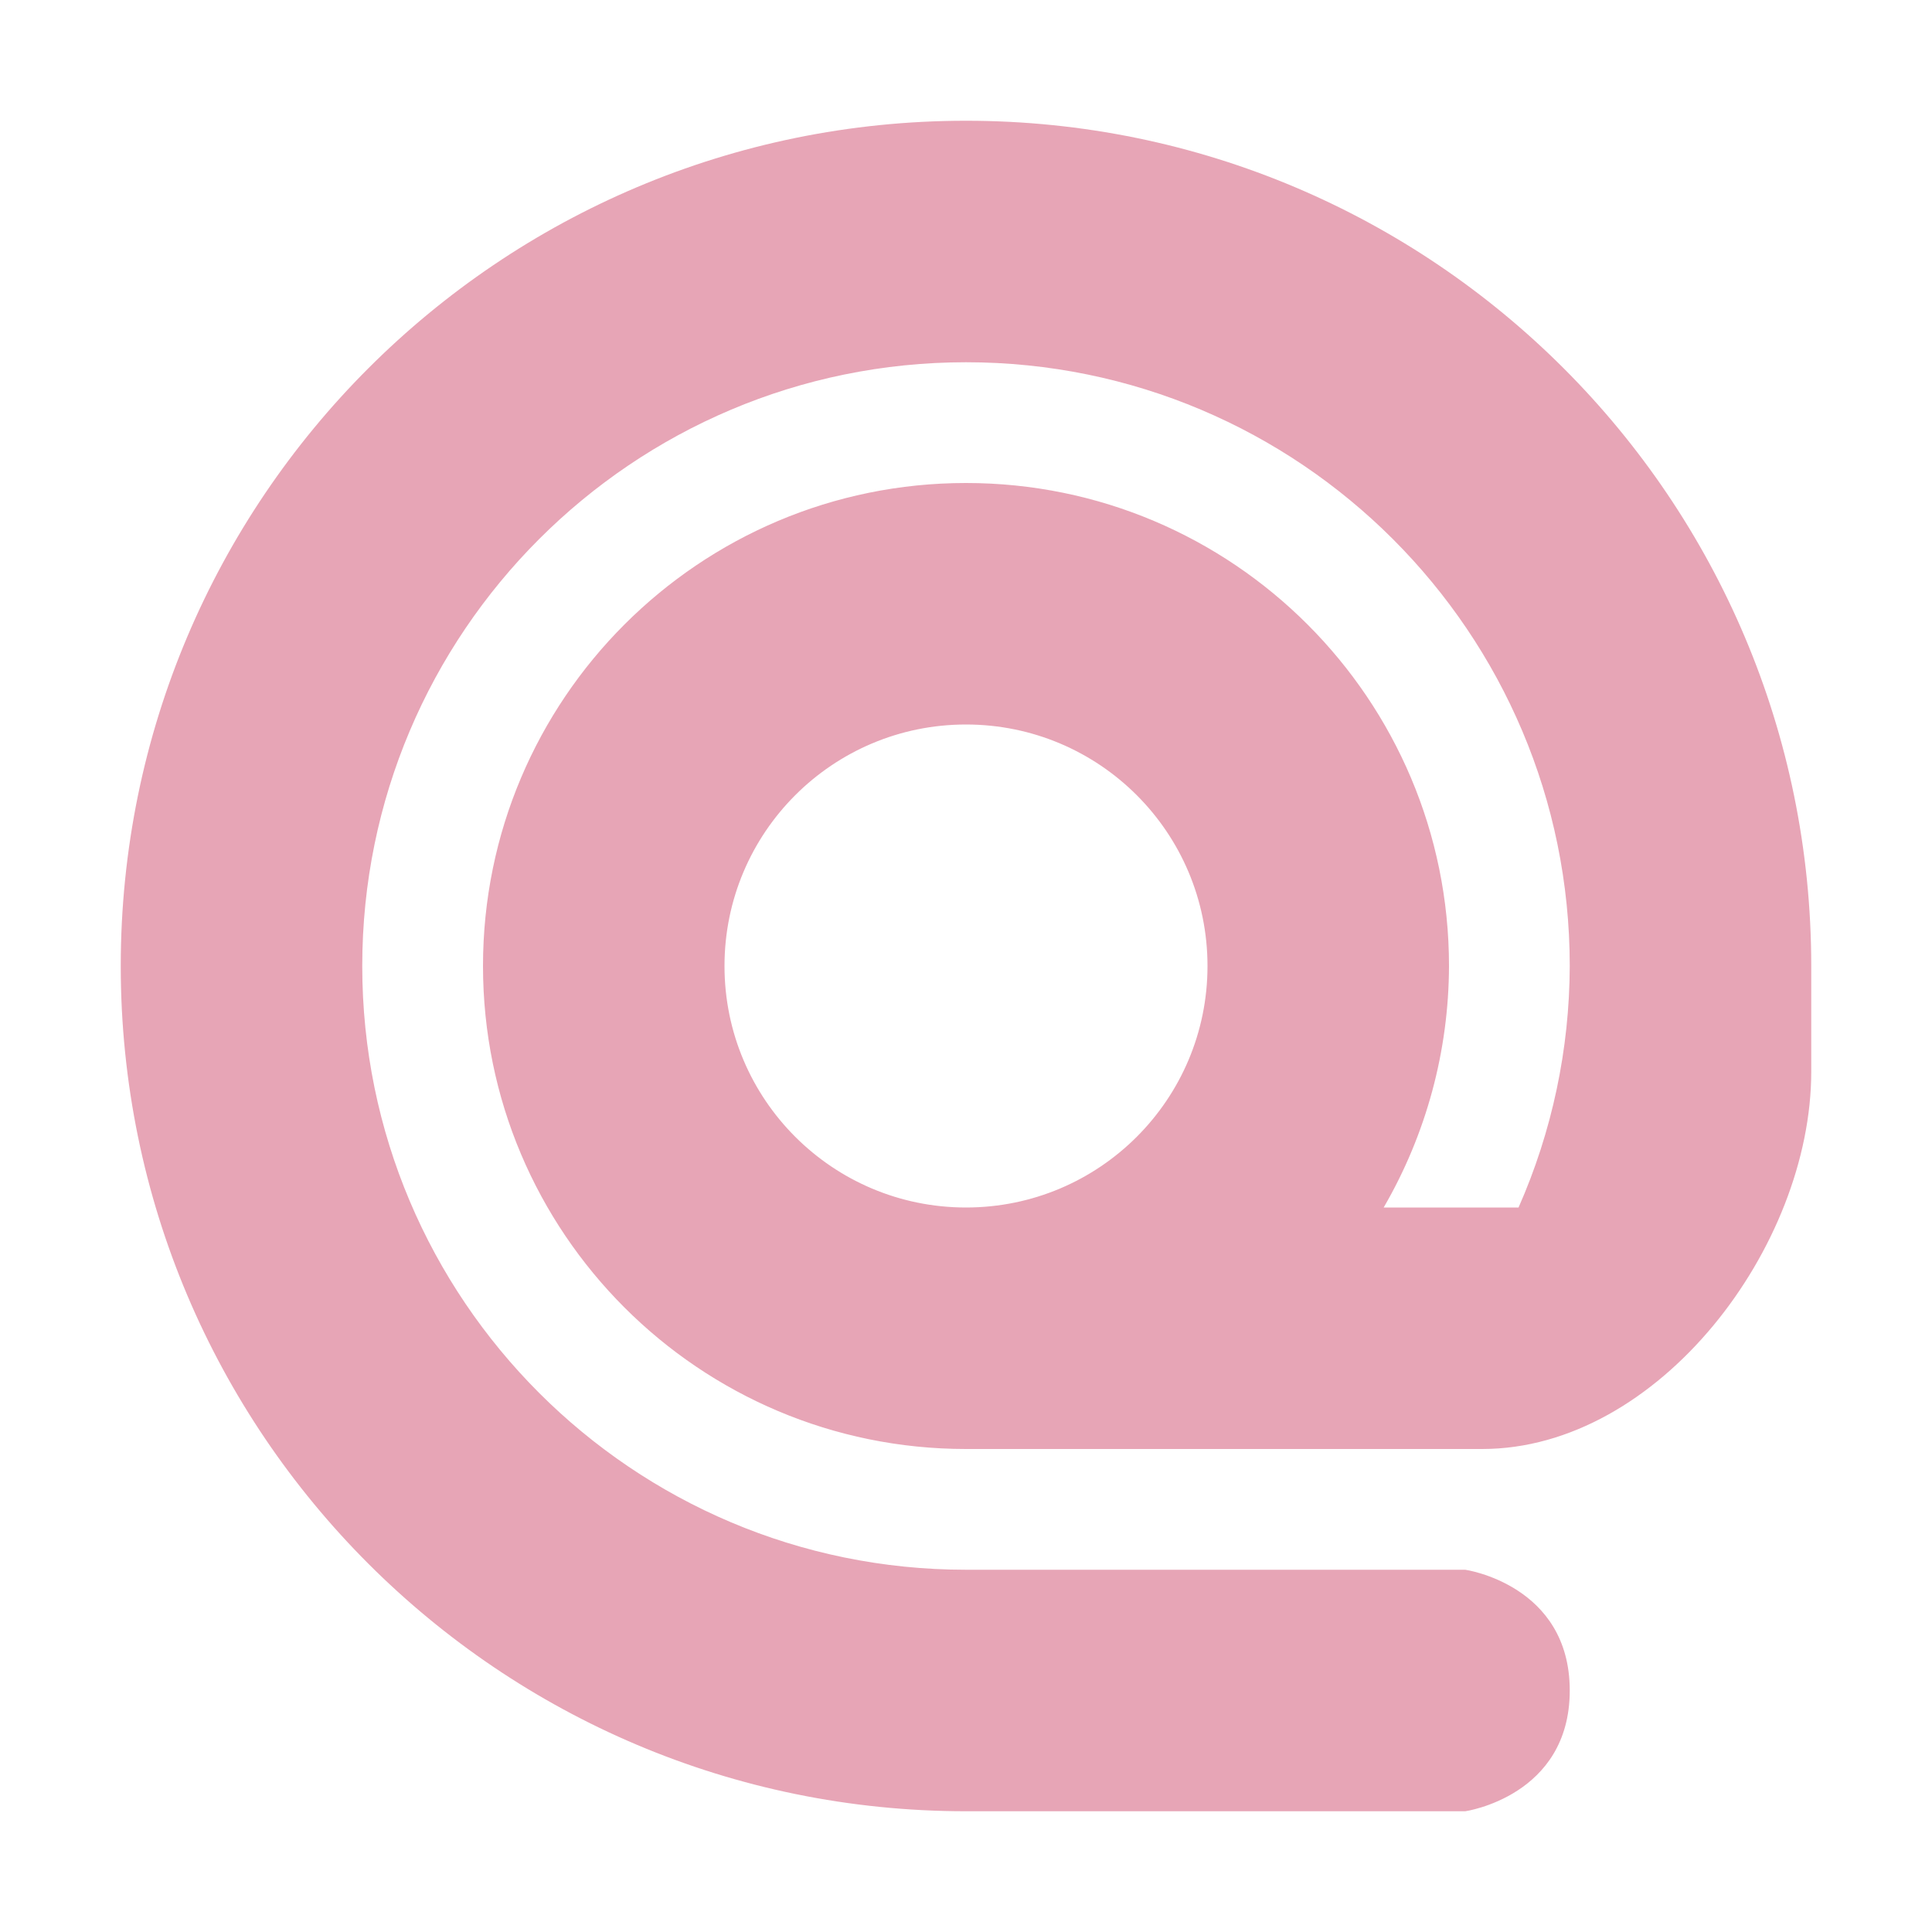 <svg xmlns="http://www.w3.org/2000/svg" width="16" height="16" version="1.1">
 <defs>
  <style id="current-color-scheme" type="text/css">
   .ColorScheme-Text { color:#e7a5b6; } .ColorScheme-Highlight { color:#4285f4; }
  </style>
 </defs>
 <path style="fill:currentColor" class="ColorScheme-Text" d="M 15,8.875 V 8 C 15,4.134 11.866,1 8,1 4.134,1 1,4.134 1,8 1,11.866 4.134,15 8,15 H 12.135 C 12.135,15 13,14.876 13,14 13,13.124 12.135,13 12.135,13 H 8 C 5.239,13 3,10.761 3,8 3,5.239 5.239,3 8,3 10.761,3 13,5.239 13,8 12.998,8.689 12.854,9.37 12.576,10 H 11.459 C 11.812,9.392 11.998,8.703 12,8 12,5.791 10.209,4 8,4 5.791,4 4,5.791 4,8 4,10.209 5.791,12 8,12 H 12.275 C 13.737,12 15,10.325 15,8.875 Z M 8,6 C 9.105,6 10,6.895 10,8 10,9.105 9.105,10 8,10 6.895,10 6,9.105 6,8 6,6.895 6.895,6 8,6 Z"/>
</svg>
